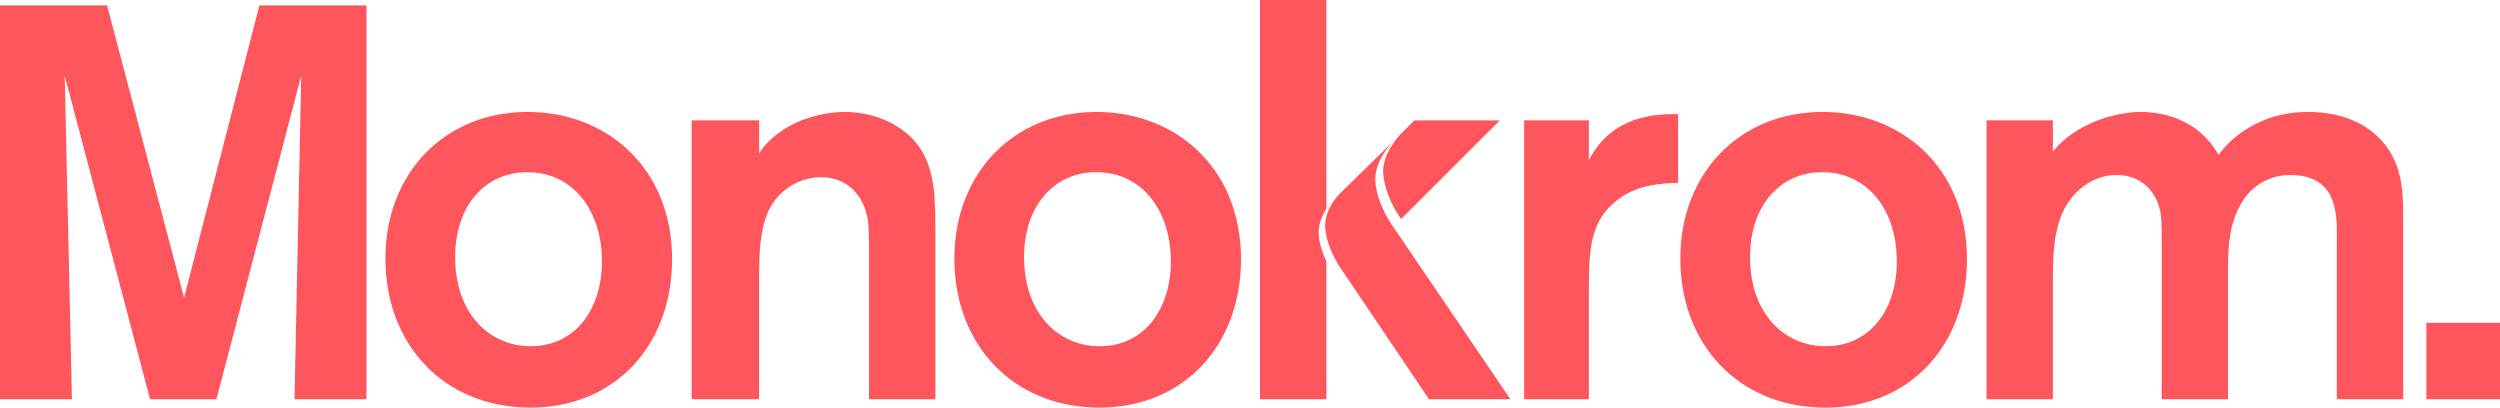<?xml version="1.0" encoding="utf-8"?>
<!-- Generator: Adobe Illustrator 16.0.0, SVG Export Plug-In . SVG Version: 6.00 Build 0)  -->
<!DOCTYPE svg PUBLIC "-//W3C//DTD SVG 1.1//EN" "http://www.w3.org/Graphics/SVG/1.1/DTD/svg11.dtd">
<svg version="1.1" id="Logotype" xmlns="http://www.w3.org/2000/svg" xmlns:xlink="http://www.w3.org/1999/xlink" x="0px" y="0px"
	 width="296.191px" height="48.289px" viewBox="0 0 296.191 48.289" enable-background="new 0 0 296.191 48.289"
	 xml:space="preserve">
<g>
	<path fill="#FF555D" d="M43.418,0.641v46.655h-8.524l0.793-38.328L25.641,47.296h-7.864L7.666,8.969l0.859,38.328H0V0.641h12.688
		l9.12,34.628L30.73,0.641H43.418z"/>
	<path fill="#FF555D" d="M62.845,48.289c-10.31,0-17.183-7.533-17.183-17.646c0-10.112,7.005-17.381,16.853-17.381
		c9.186,0,17.05,6.41,17.115,17.381C79.631,40.953,72.824,48.289,62.845,48.289z M62.449,20.399c-4.956,0-8.525,3.966-8.525,10.045
		c0,6.808,4.164,10.574,8.922,10.574c5.75,0,8.656-5.022,8.459-10.509C71.172,25.026,68,20.399,62.449,20.399z"/>
	<path fill="#FF555D" d="M81.943,14.254h7.996v3.899c0.396-0.596,1.188-1.652,2.577-2.578c1.981-1.453,5.021-2.312,7.6-2.312
		c3.767,0,7.005,1.719,8.657,3.965c2.049,2.775,2.049,6.345,2.049,10.641v19.43h-7.864V30.444c0-2.444,0-4.097-0.265-5.021
		c-0.728-2.908-2.842-4.428-5.419-4.428s-4.956,1.52-6.079,3.7c-1.256,2.445-1.256,5.814-1.256,8.262v14.34h-7.996V14.254z"/>
	<path fill="#FF555D" d="M130.25,48.289c-10.31,0-17.183-7.533-17.183-17.646c0-10.112,7.005-17.381,16.853-17.381
		c9.187,0,17.051,6.41,17.115,17.381C147.035,40.953,140.228,48.289,130.25,48.289z M129.853,20.399
		c-4.957,0-8.525,3.966-8.525,10.045c0,6.808,4.164,10.574,8.922,10.574c5.749,0,8.656-5.022,8.459-10.509
		C138.576,25.026,135.404,20.399,129.853,20.399z"/>
	<path fill="#FF555D" d="M188.242,14.254v4.692c0.99-1.719,3.172-5.617,10.572-5.42v8.129c-1.717,0.066-4.691,0.133-7.137,1.982
		c-3.369,2.577-3.437,5.948-3.437,11.434v12.226h-7.666V14.254H188.242z"/>
	<path fill="#FF555D" d="M216.259,48.289c-10.309,0-17.182-7.533-17.182-17.646c0-10.112,7.006-17.381,16.853-17.381
		c9.186,0,17.049,6.41,17.114,17.381C233.044,40.953,226.24,48.289,216.259,48.289z M215.863,20.399
		c-4.955,0-8.525,3.966-8.525,10.045c0,6.808,4.164,10.574,8.922,10.574c5.75,0,8.658-5.022,8.46-10.509
		C224.587,25.026,221.416,20.399,215.863,20.399z"/>
	<path fill="#FF555D" d="M235.357,14.254h7.863v3.7c2.645-3.304,7.336-4.691,10.44-4.691c3.107,0,7.006,1.189,9.188,5.088
		c1.319-1.85,4.758-5.088,10.571-5.088c3.306,0,6.478,0.926,8.726,3.37c2.643,2.908,2.576,6.411,2.576,9.847v20.816h-7.863V29.058
		c0-3.105,0.463-8.327-5.551-8.327c-2.513,0-4.562,1.388-5.619,3.106c-1.521,2.446-1.717,5.088-1.717,7.93v15.529h-7.865V28.858
		c0-2.379,0-3.237-0.265-4.229c-0.596-2.182-2.312-3.899-5.088-3.899c-2.381,0-4.692,1.388-6.08,3.833
		c-1.389,2.577-1.454,5.685-1.454,8.922v13.812h-7.863V14.254L235.357,14.254z"/>
	<path fill="#FF555D" d="M296.191,38.244v9.053h-8.724v-9.053H296.191z"/>
	<path fill="#FF555D" d="M166,25.949l11.687-11.686h-10.111l-1.631,1.618c-0.66,0.707-2.18,2.568-2.062,4.627
		C164.046,23.352,166,25.949,166,25.949z"/>
	<path fill="#FF555D" d="M165.107,26.935c0,0-1.998-2.646-2.162-5.488c-0.152-2.621,2.361-4.933,2.361-4.933l-6.691,6.536
		c-0.786,0.846-1.695,2.349-1.611,3.874c0.117,2.137,1.416,4.227,1.745,4.726l10.549,15.647h9.649L165.107,26.935z"/>
	<g>
		<path fill="#FF555D" d="M156.235,27.73c-0.062-1.127,0.416-2.207,0.909-3.007V0h-7.864v47.296h7.864V37.054V30.97
			C156.73,30.106,156.302,28.946,156.235,27.73z"/>
	</g>
</g>
</svg>
